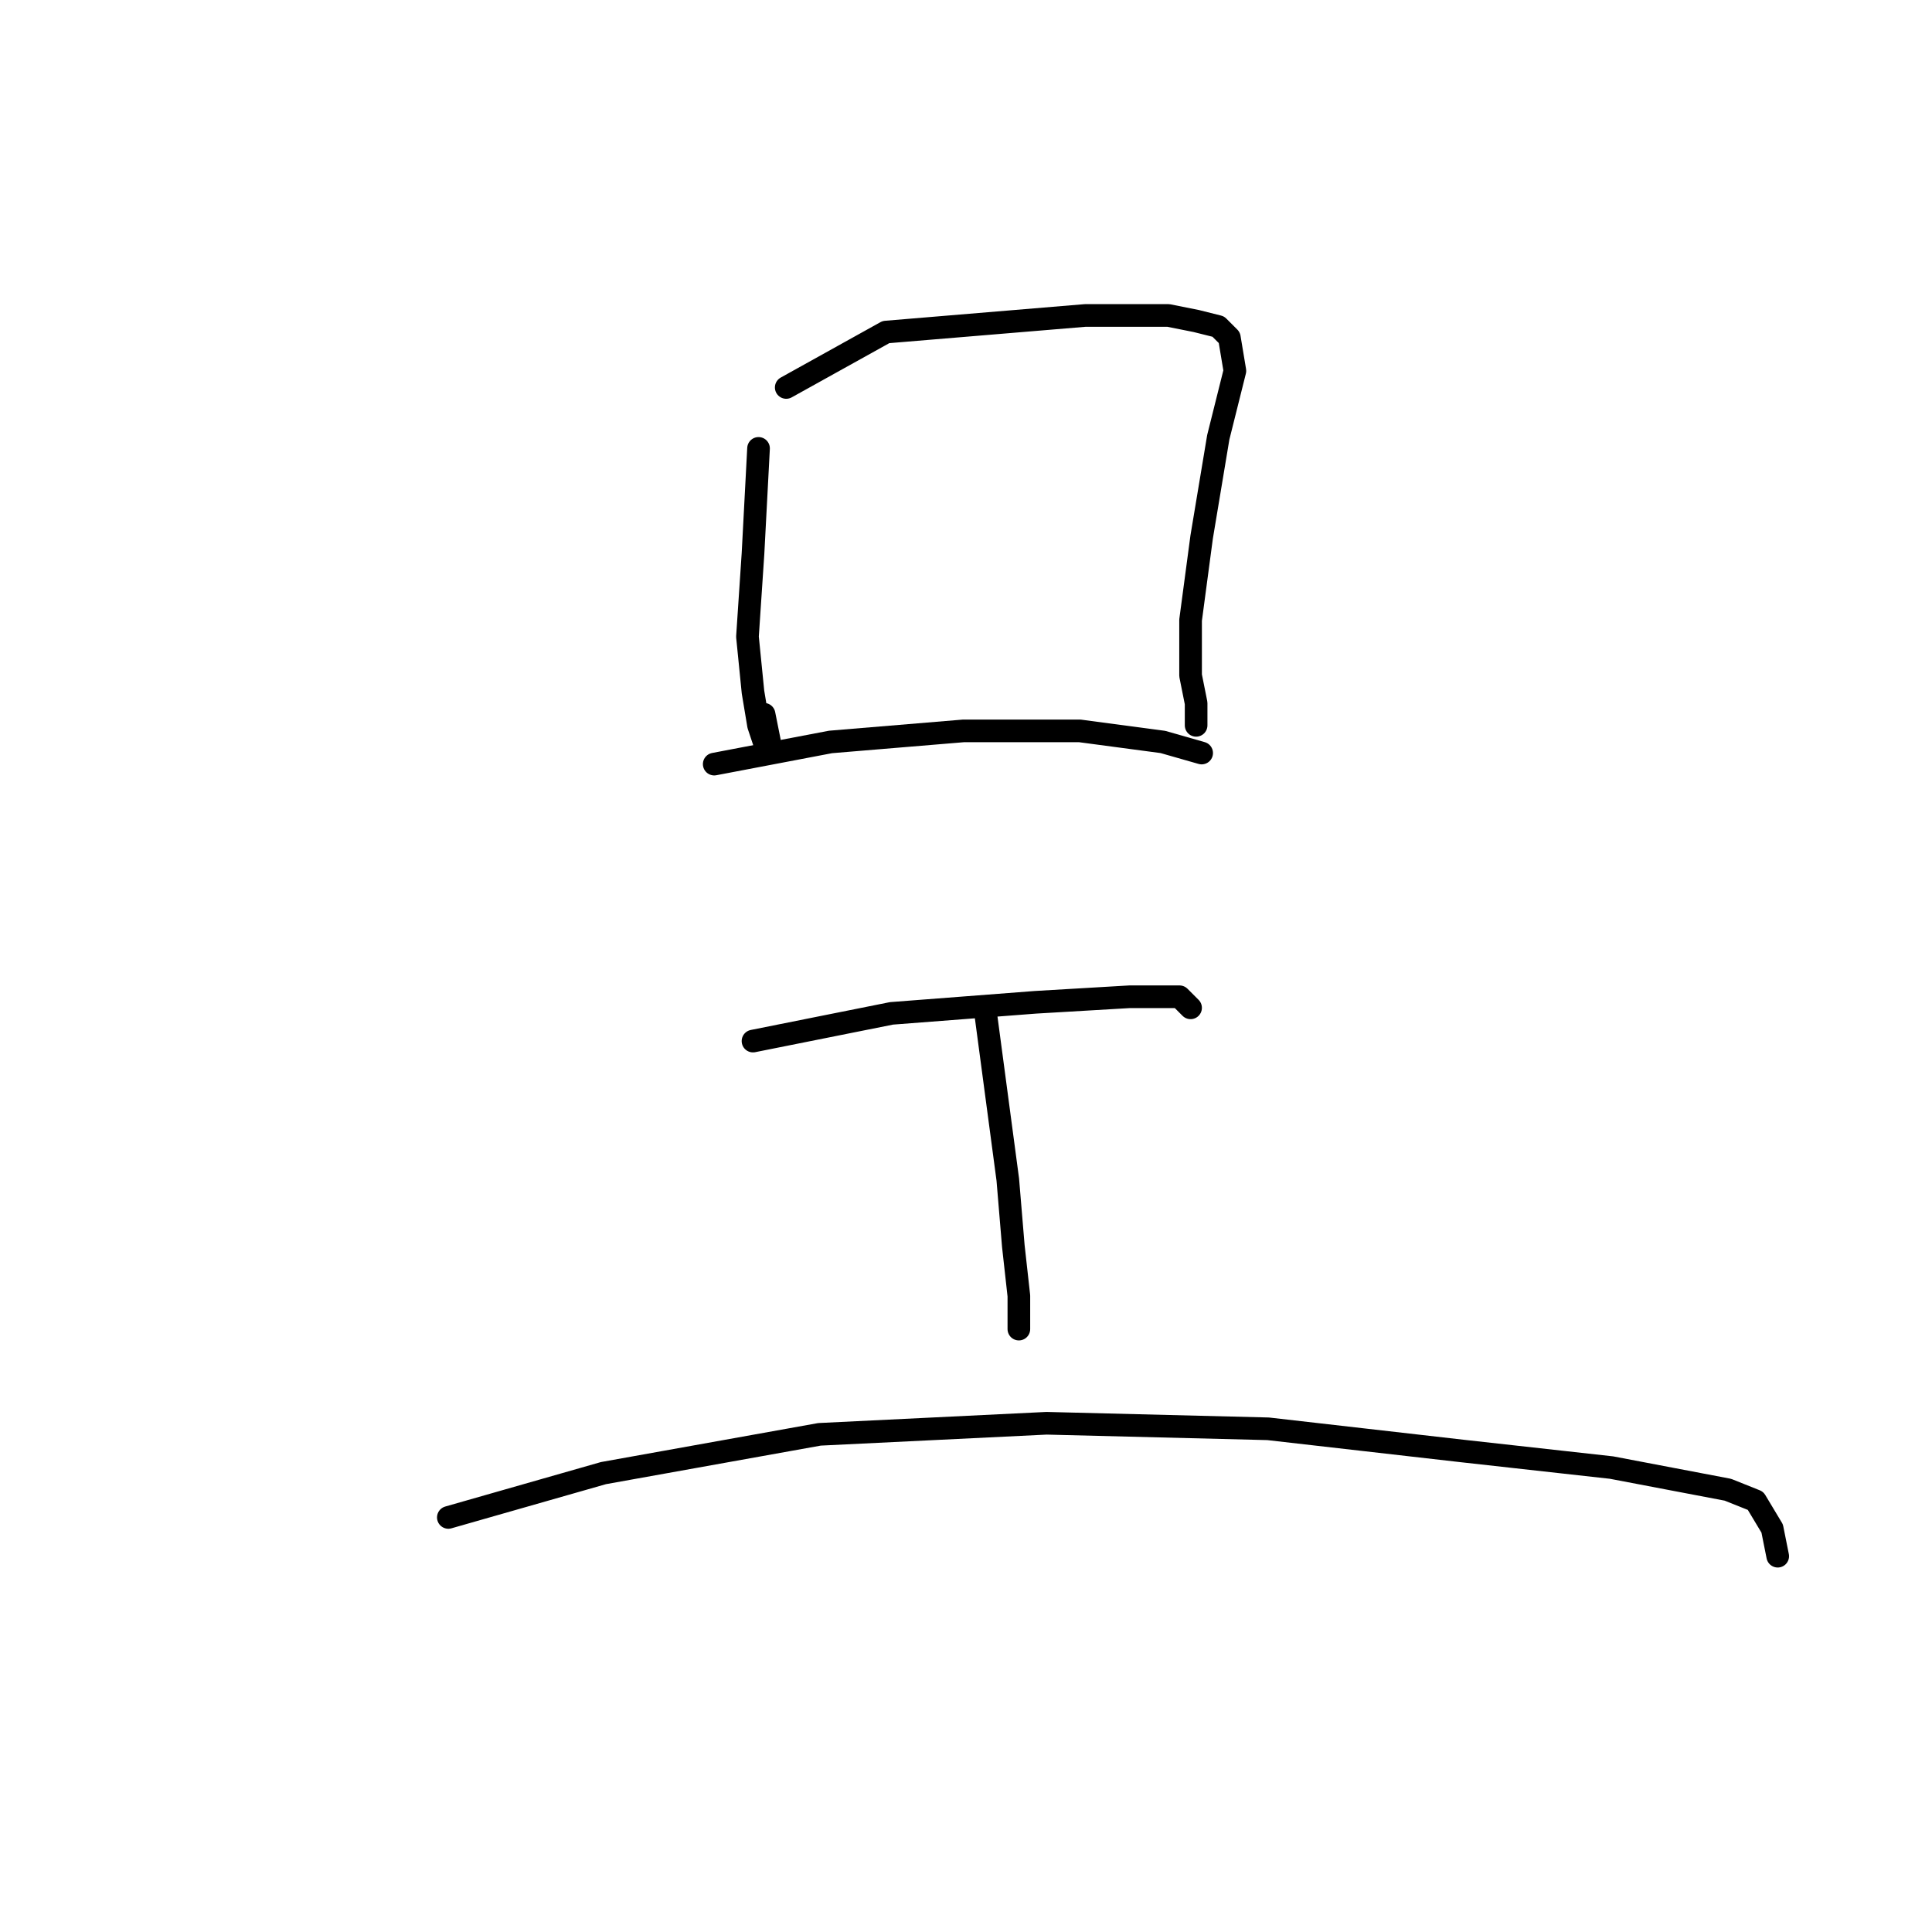 <?xml version="1.0" standalone="no"?>
    <svg width="256" height="256" xmlns="http://www.w3.org/2000/svg" version="1.1">
    <polyline stroke="black" stroke-width="3" stroke-linecap="round" fill="transparent" stroke-linejoin="round" points="100.51 59.414 99.776 73.359 99.042 84.368 99.776 91.708 100.51 96.112 101.243 98.313 101.977 98.313 101.243 94.644 101.243 94.644 " />
        <polyline stroke="black" stroke-width="3" stroke-linecap="round" fill="transparent" stroke-linejoin="round" points="104.179 51.341 117.39 44.001 143.813 41.799 154.822 41.799 158.492 42.533 161.427 43.267 162.895 44.735 163.629 49.139 161.427 57.946 159.226 71.157 157.758 82.167 157.758 89.506 158.492 93.176 158.492 96.112 158.492 96.112 " />
        <polyline stroke="black" stroke-width="3" stroke-linecap="round" fill="transparent" stroke-linejoin="round" points="94.638 101.249 110.051 98.313 127.666 96.846 143.079 96.846 154.088 98.313 159.226 99.781 159.226 99.781 " />
        <polyline stroke="black" stroke-width="3" stroke-linecap="round" fill="transparent" stroke-linejoin="round" points="99.776 137.947 118.124 134.277 137.207 132.809 149.684 132.075 156.29 132.075 157.758 133.543 157.758 133.543 " />
        <polyline stroke="black" stroke-width="3" stroke-linecap="round" fill="transparent" stroke-linejoin="round" points="130.602 134.277 133.537 156.296 134.271 165.103 135.005 171.709 135.005 176.112 135.005 176.112 " />
        <polyline stroke="black" stroke-width="3" stroke-linecap="round" fill="transparent" stroke-linejoin="round" points="59.408 201.067 79.959 195.195 108.583 190.057 138.675 188.59 168.033 189.323 193.721 192.259 213.538 194.461 228.951 197.397 232.621 198.865 234.823 202.535 235.557 206.204 235.557 206.204 " />
        </svg>